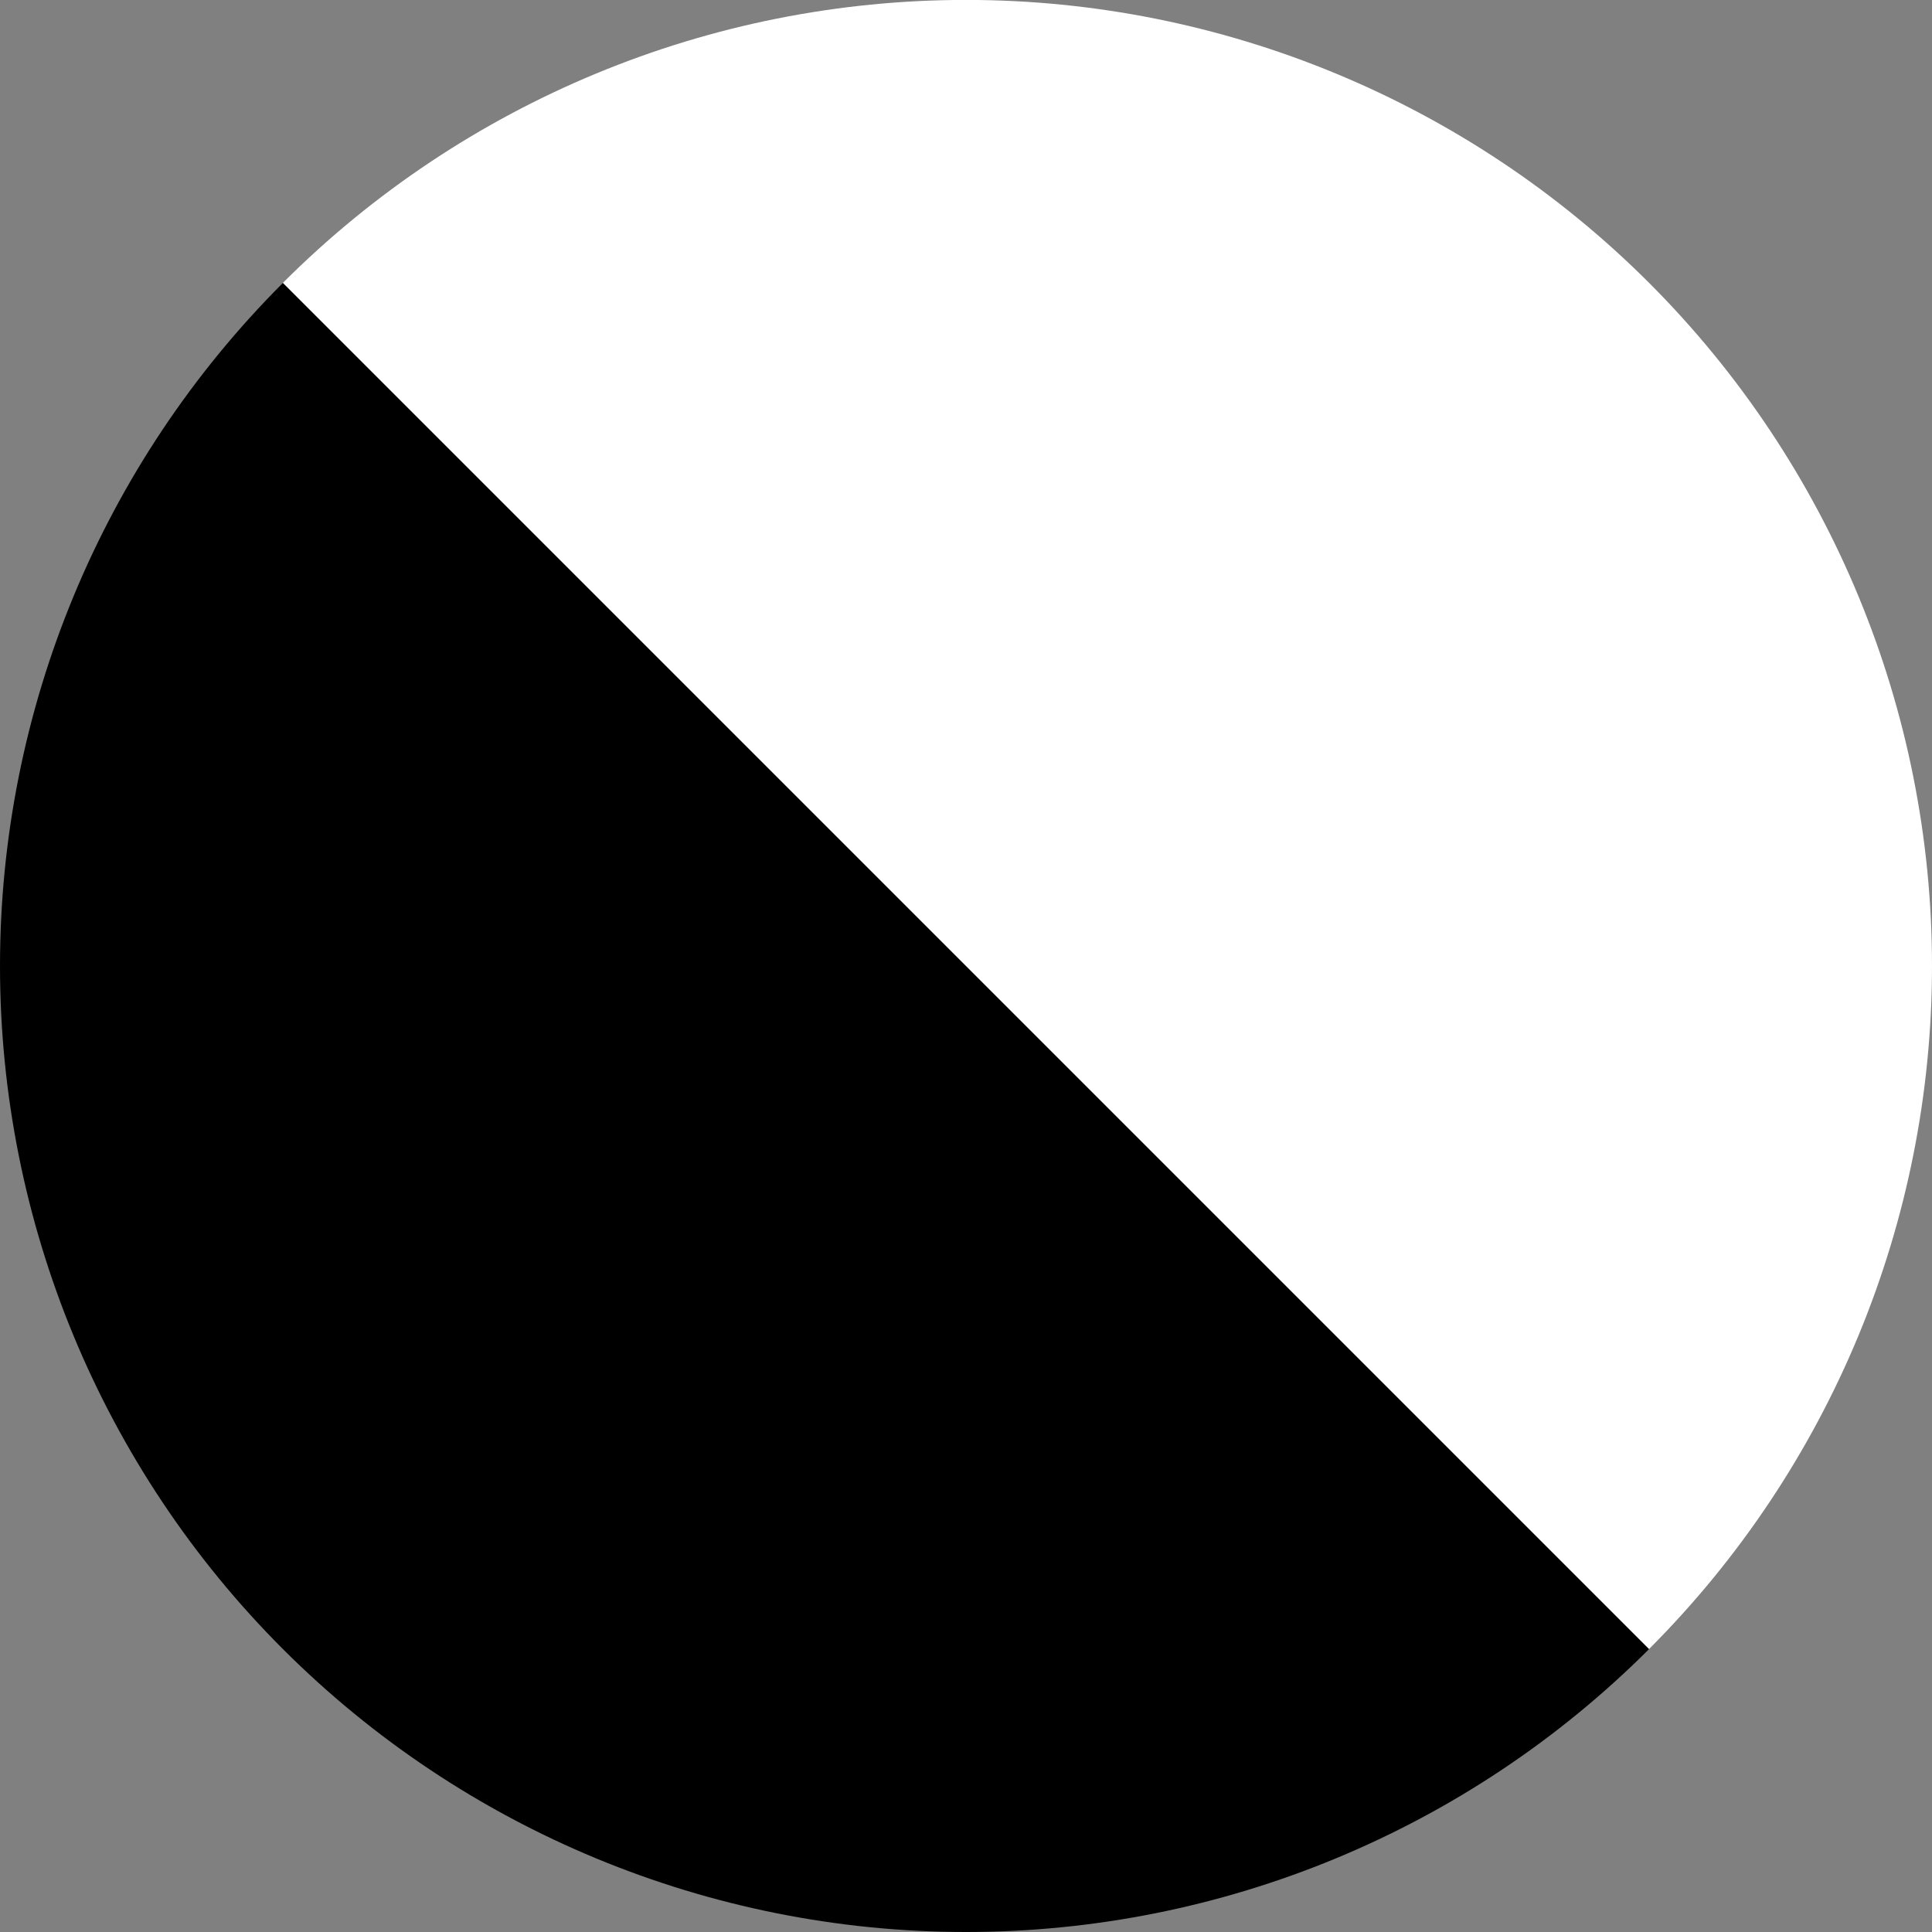 <svg width="25" height="25" viewBox="0 0 25 25" fill="none" xmlns="http://www.w3.org/2000/svg">
<rect x="0" y="0" width="25" height="25" fill="#808080" stroke="none"/>
<path d="M21.339 21.339C18.995 23.683 15.815 25 12.5 25C9.185 25 6.005 23.683 3.661 21.339C1.317 18.995 1.54779e-07 15.815 0 12.5C-1.54779e-07 9.185 1.317 6.005 3.661 3.661L12.5 12.5L21.339 21.339Z" fill="black"/>
<path d="M3.661 3.66C6.005 1.316 9.185 -0.001 12.5 -0.001C15.815 -0.001 18.995 1.316 21.339 3.66C23.683 6.004 25 9.184 25 12.499C25 15.814 23.683 18.993 21.339 21.338L12.5 12.499L3.661 3.66Z" fill="white"/>
</svg>
